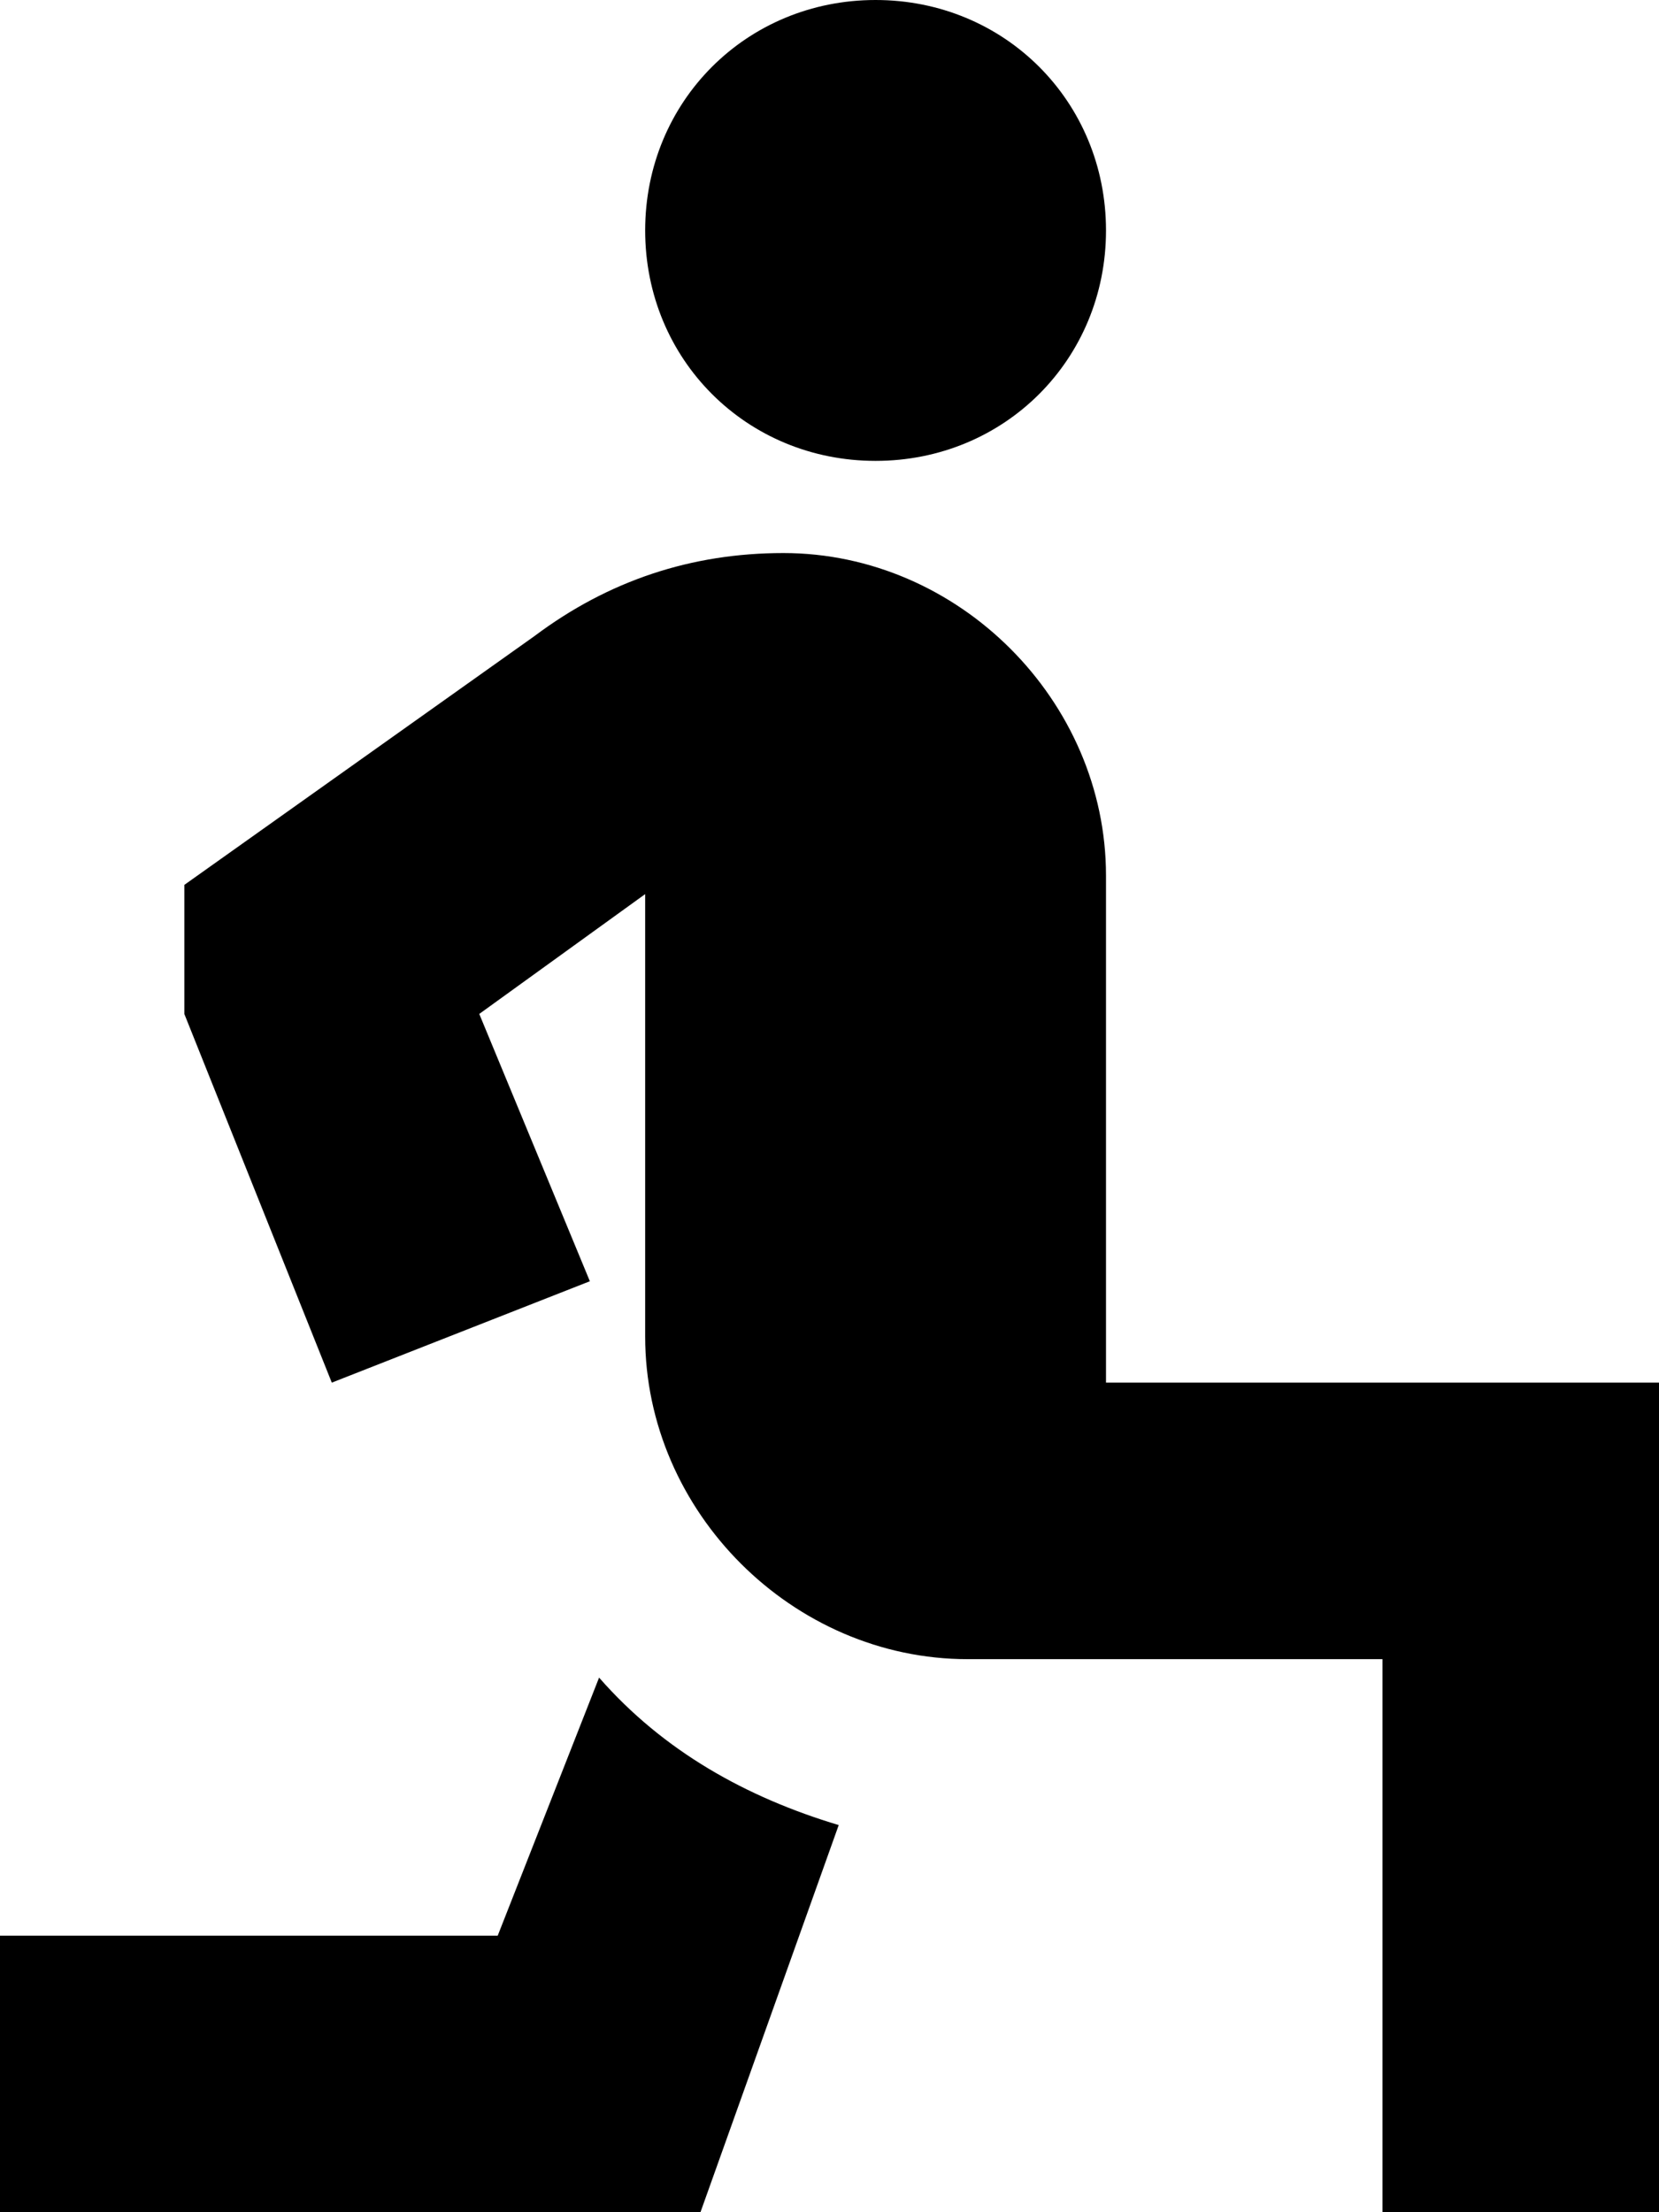 <?xml version="1.0" encoding="UTF-8"?><svg id="a" xmlns="http://www.w3.org/2000/svg" width="18" height="24" viewBox="0 0 18 24"><path d="M18,15v9h-3v-6h-4.5c-1.9,0-3.5-1.6-3.5-3.5v-4.8l-1.8,1.3,1.2,2.9-2.8,1.1-1.6-4v-1.4l3.8-2.7c.8-.6,1.7-.9,2.7-.9,1.9,0,3.5,1.6,3.5,3.5v5.5h6ZM9.5,5c1.4,0,2.5-1.1,2.5-2.5s-1.1-2.5-2.5-2.5-2.5,1.1-2.5,2.5,1.1,2.5,2.5,2.5ZM5.4,21H0v3H7.6l1.5-4.2c-1-.3-1.9-.8-2.6-1.6l-1.1,2.8Z" /></svg>